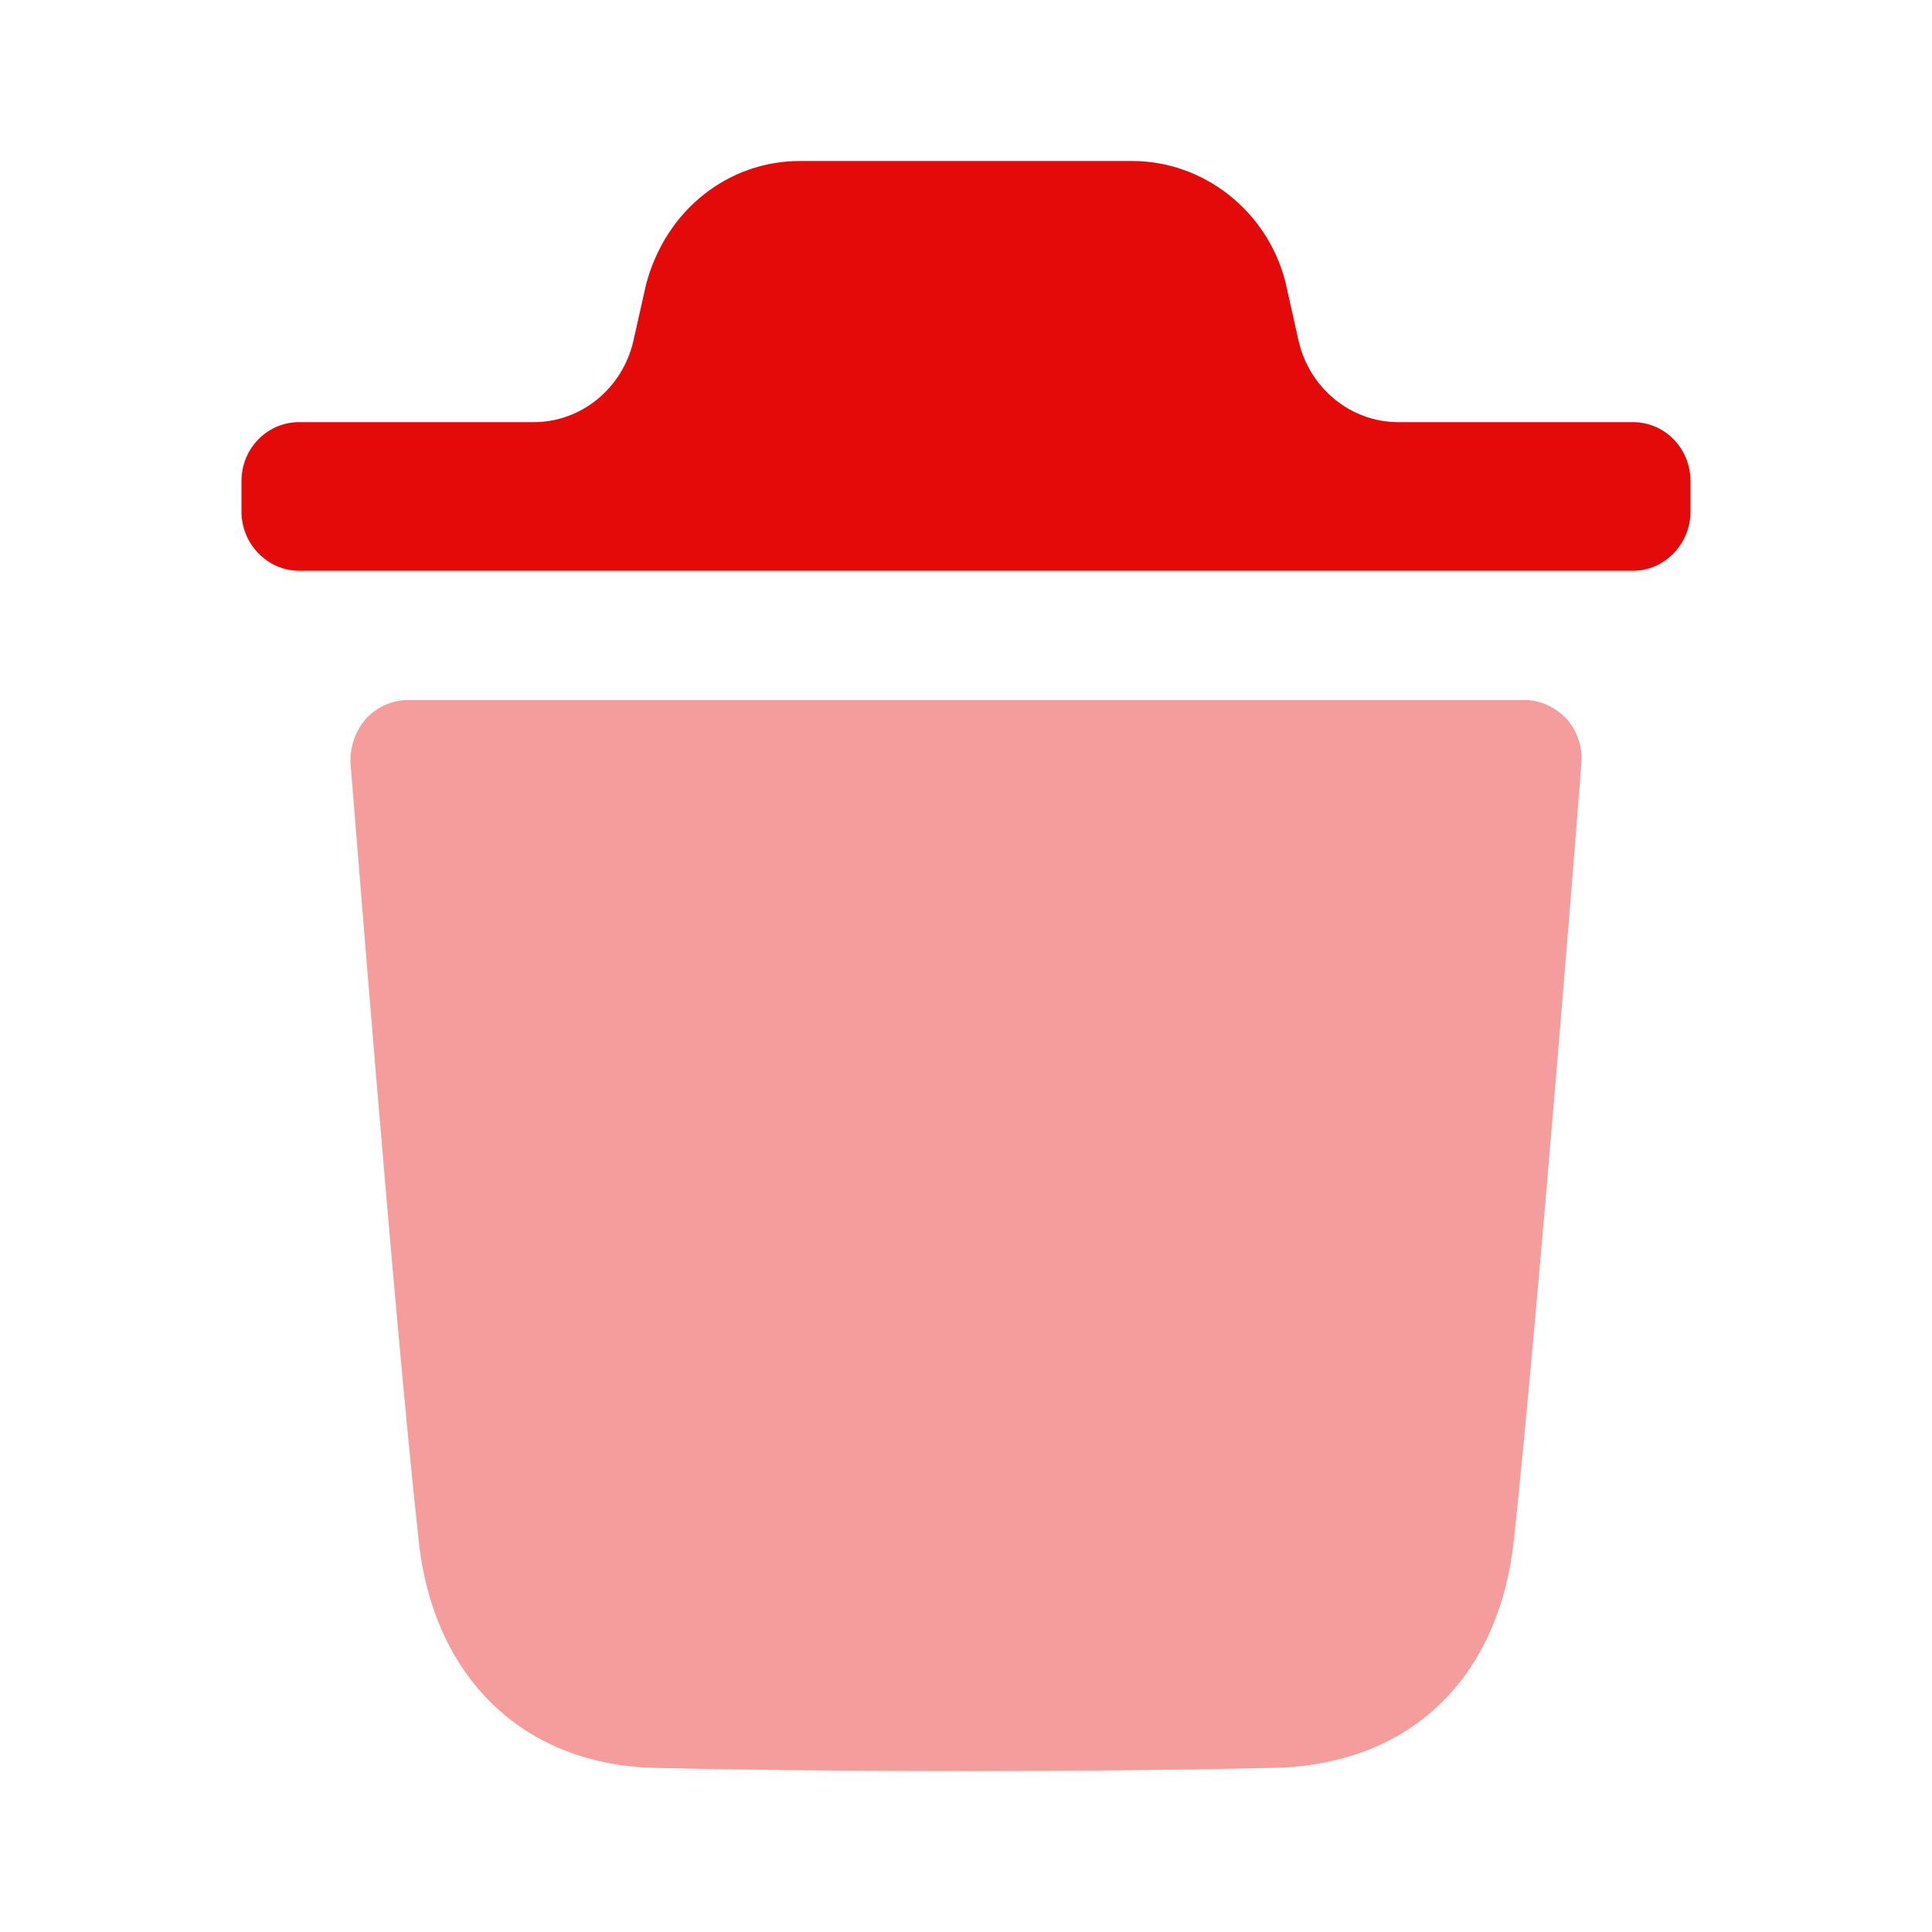 <svg width="24" height="24" viewBox="0 0 24 24" fill="none" xmlns="http://www.w3.org/2000/svg" xmlns:xlink="http://www.w3.org/1999/xlink">
	<desc>
			Created with Pixso.
	</desc>
	<g opacity="0.4">
		<path d="M19.643 9.488C19.643 9.556 19.11 16.297 18.806 19.134C18.615 20.875 17.493 21.931 15.809 21.961C14.516 21.99 13.25 22 12.004 22C10.681 22 9.388 21.99 8.132 21.961C6.505 21.922 5.382 20.845 5.201 19.134C4.888 16.287 4.364 9.556 4.355 9.488C4.345 9.283 4.411 9.088 4.545 8.93C4.678 8.784 4.868 8.696 5.069 8.696L18.939 8.696C19.138 8.696 19.319 8.784 19.462 8.93C19.596 9.088 19.663 9.283 19.643 9.488Z" fill-rule="evenodd" fill="#E50A0A"/>
	</g>
	<path d="M21 5.977C21 5.566 20.676 5.244 20.287 5.244L17.372 5.244C16.778 5.244 16.263 4.822 16.13 4.227L15.967 3.498C15.739 2.617 14.95 2 14.065 2L9.936 2C9.041 2 8.261 2.617 8.023 3.546L7.87 4.228C7.737 4.822 7.222 5.244 6.63 5.244L3.714 5.244C3.324 5.244 3 5.566 3 5.977L3 6.357C3 6.758 3.324 7.09 3.714 7.09L20.287 7.09C20.676 7.09 21 6.758 21 6.357L21 5.977Z" fill-rule="evenodd" fill="#E50A0A"/>
	<defs/>
</svg>
